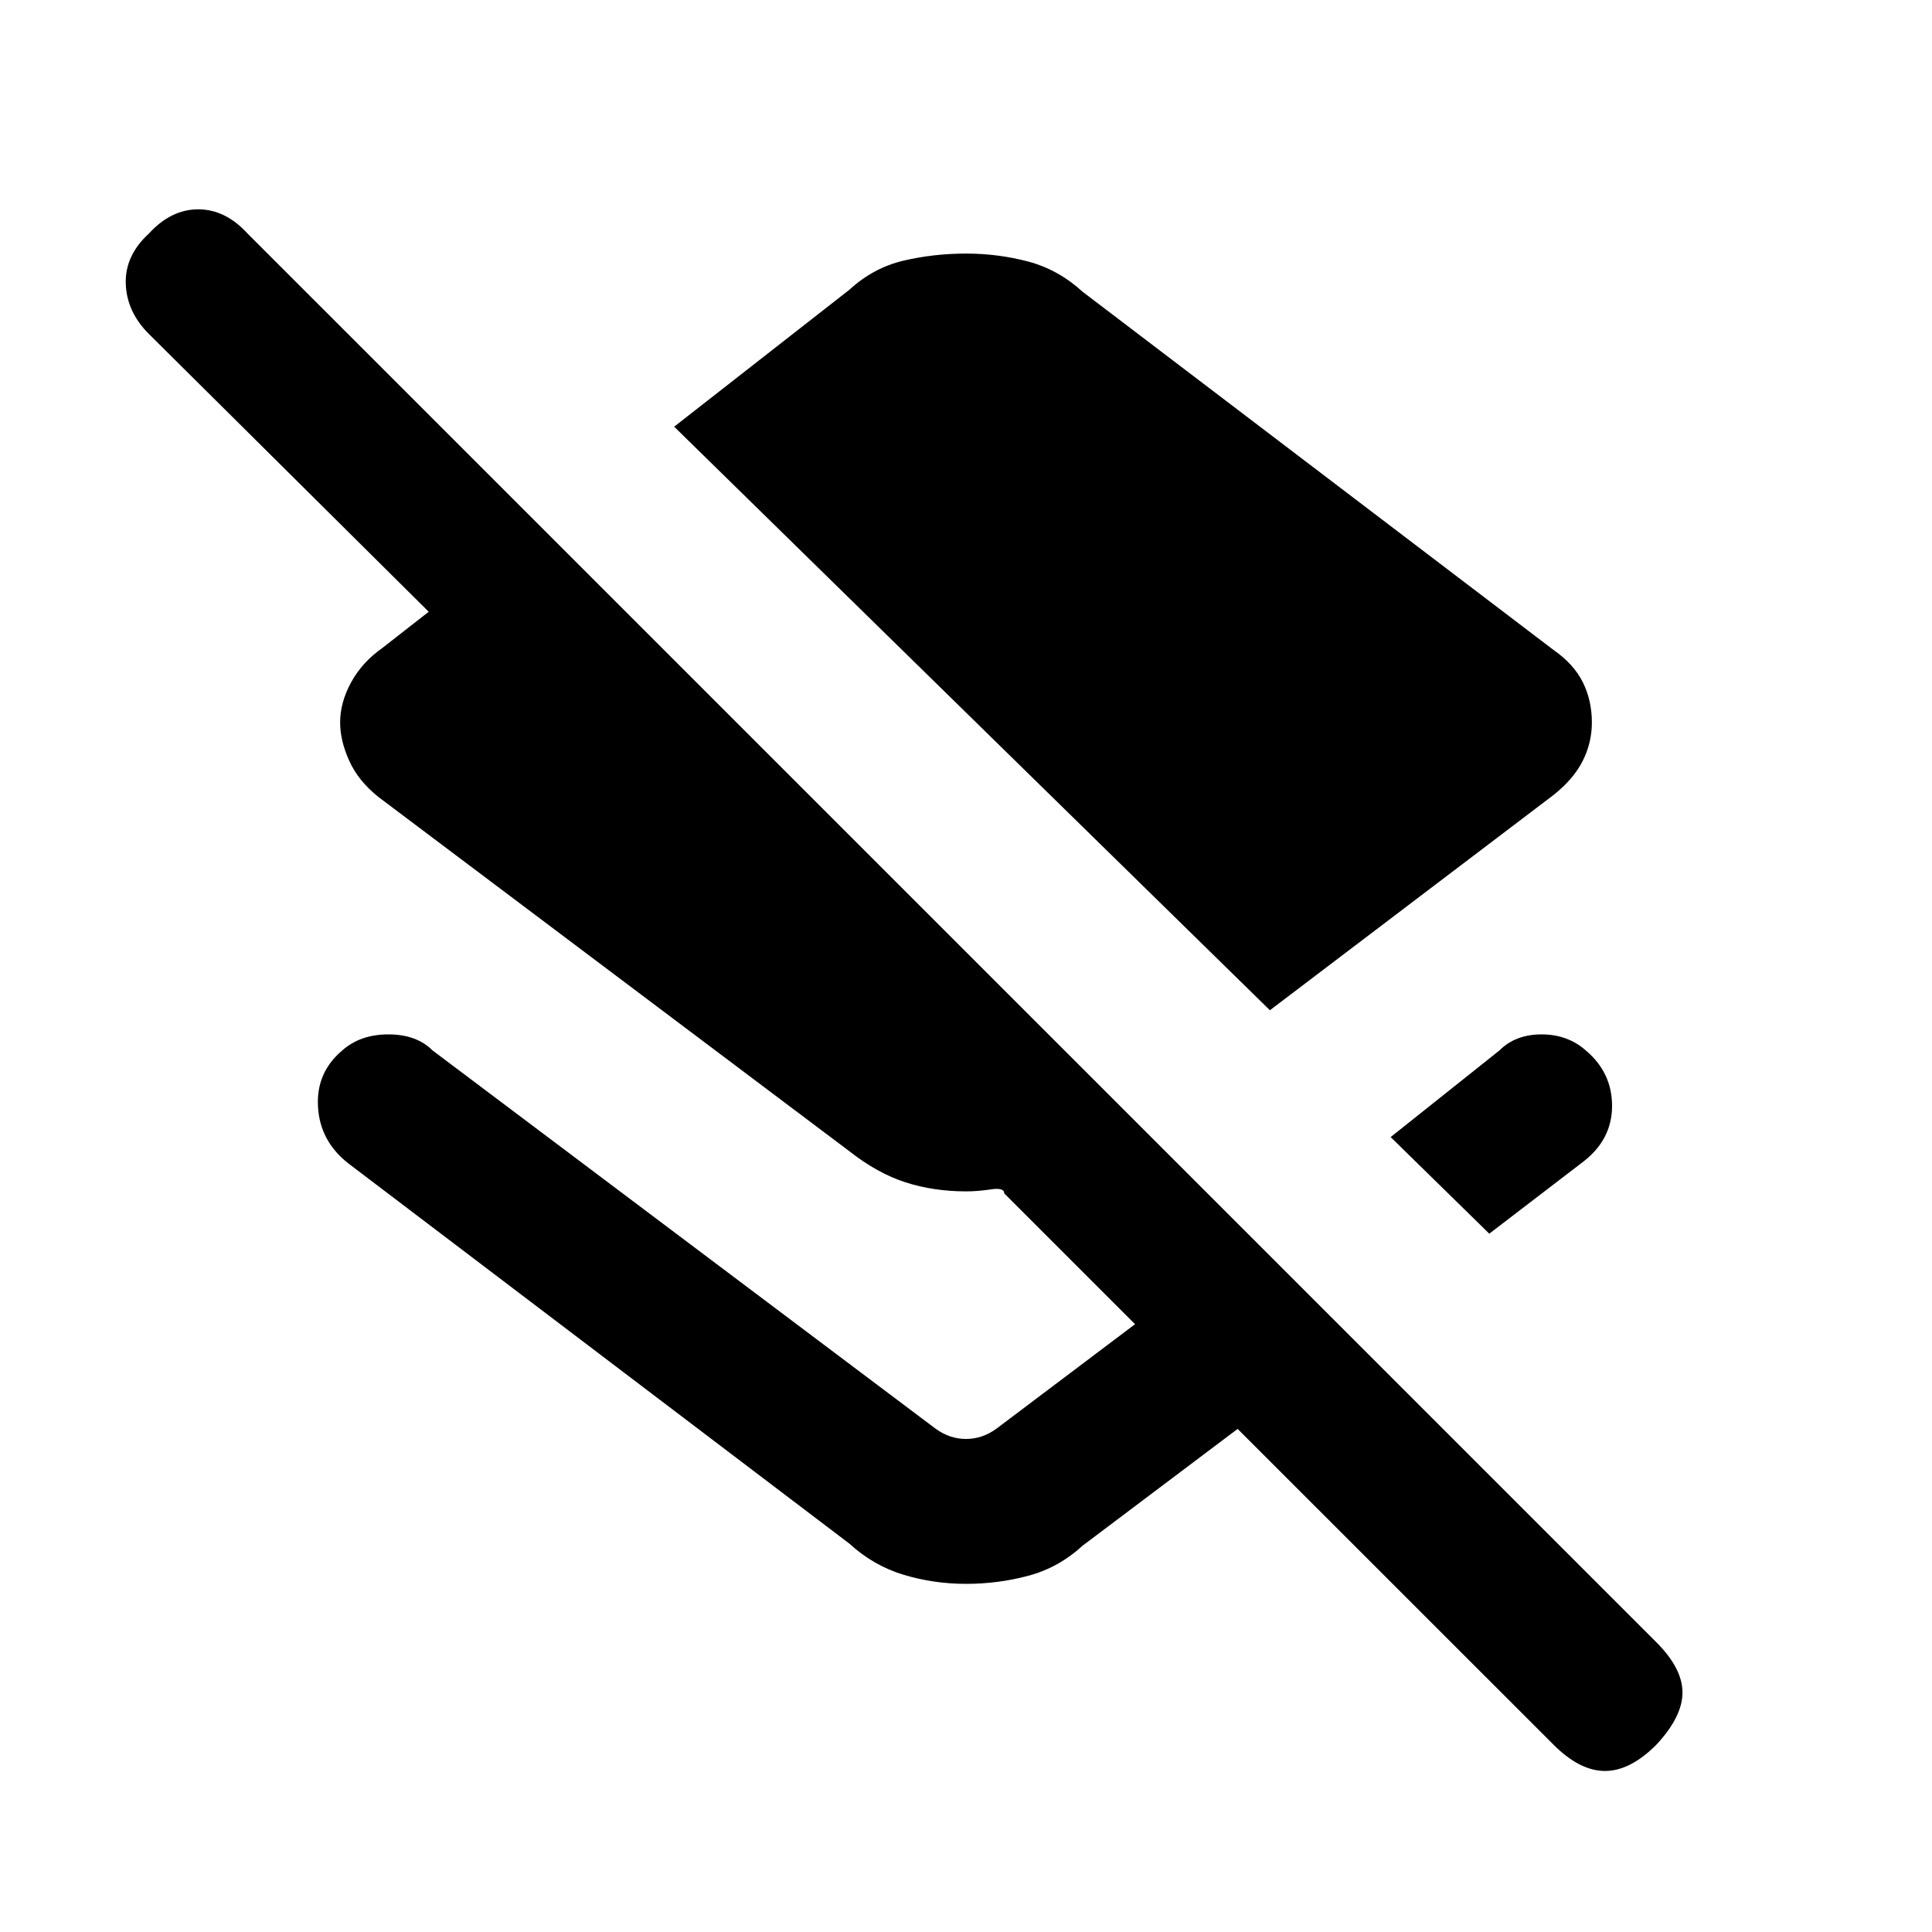 <svg xmlns="http://www.w3.org/2000/svg" height="20" width="20"><path d="M13.146 10.458 6.979 4.417 8.792 3q.25-.229.562-.302.313-.073.646-.073t.646.083q.312.084.562.313l4.875 3.708q.209.146.302.333.094.188.094.417 0 .209-.094.396-.093.187-.302.354Zm2.271 2.313-1.021-1 1.125-.896q.167-.167.437-.167.271 0 .459.167.271.229.271.573t-.292.573Zm.666 5.291-3.271-3.27L11.208 16q-.25.229-.562.312-.313.084-.646.084t-.646-.094q-.312-.094-.562-.323l-5.188-3.937q-.292-.23-.312-.584-.021-.354.25-.583.187-.167.479-.167.291 0 .458.167l5.209 3.917q.145.104.312.104t.312-.104l1.438-1.084-1.354-1.354q0-.062-.136-.042-.135.021-.26.021-.333 0-.625-.093-.292-.094-.583-.323L3.917 8.25q-.209-.167-.302-.375-.094-.208-.094-.396 0-.208.114-.416.115-.209.323-.355l.48-.375-2.896-2.875q-.23-.229-.24-.52-.01-.292.24-.521.229-.25.51-.25t.51.25L17.146 17q.271.271.271.521t-.271.541q-.271.271-.531.271-.261 0-.532-.271Z"/></svg>